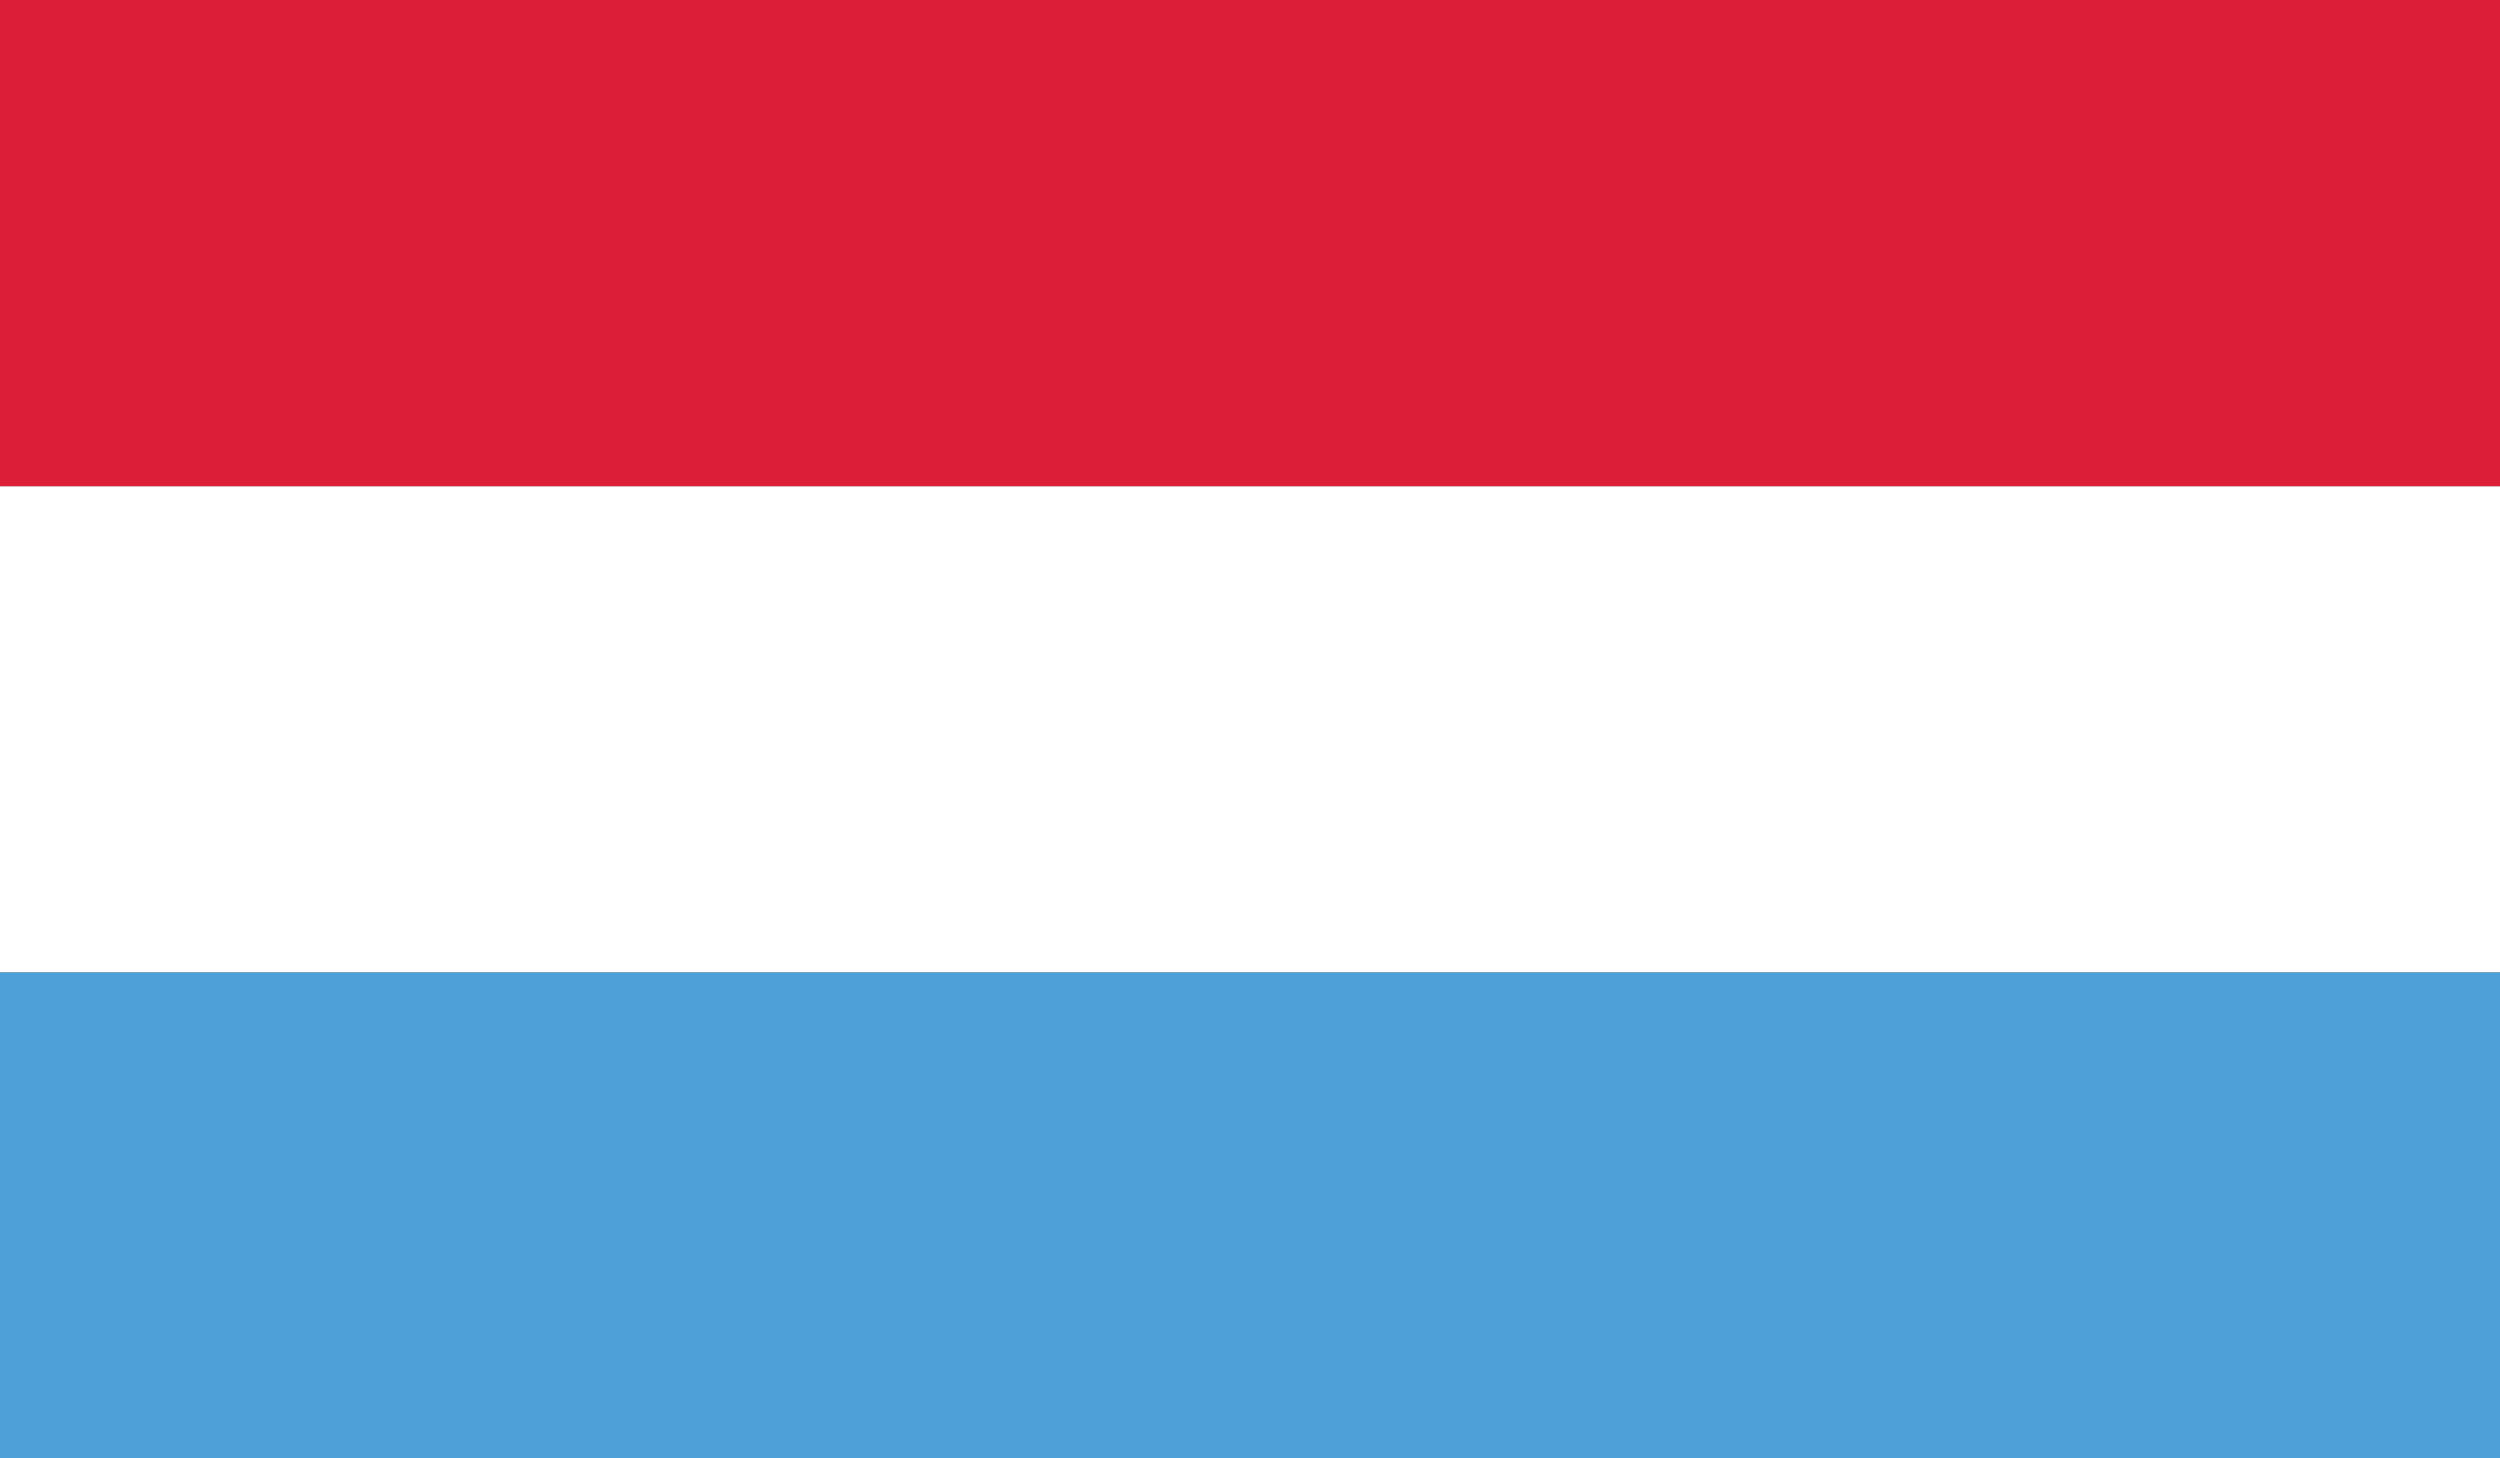 <?xml version="1.0" encoding="utf-8"?>
<!-- Generator: Adobe Illustrator 16.0.0, SVG Export Plug-In . SVG Version: 6.00 Build 0)  -->
<!DOCTYPE svg PUBLIC "-//W3C//DTD SVG 1.1//EN" "http://www.w3.org/Graphics/SVG/1.1/DTD/svg11.dtd">
<svg version="1.1" id="name" xmlns="http://www.w3.org/2000/svg" xmlns:xlink="http://www.w3.org/1999/xlink" x="0px" y="0px"
	 width="85.713px" height="50px" viewBox="358 276 85.713 50" enable-background="new 358 276 85.713 50" xml:space="preserve">
<rect x="358" y="276" width="85.713" height="50" fill="#333333" stroke="none"/>
<g id="lu">
	<g>
		<defs>
			<rect id="SVGID_1_" x="358" y="276" width="85.713" height="50"/>
		</defs>
		<clipPath id="SVGID_2_">
			<use xlink:href="#SVGID_1_"  overflow="visible"/>
		</clipPath>
		<rect x="358" y="309.334" clip-path="url(#SVGID_2_)" fill="#4DA0D8" width="85.713" height="16.666"/>
		<rect x="358" y="292.669" clip-path="url(#SVGID_2_)" fill="#FFFFFF" width="85.713" height="16.665"/>
		<rect x="358" y="276" clip-path="url(#SVGID_2_)" fill="#DC1E39" width="85.713" height="16.669"/>
	</g>
</g>
</svg>
